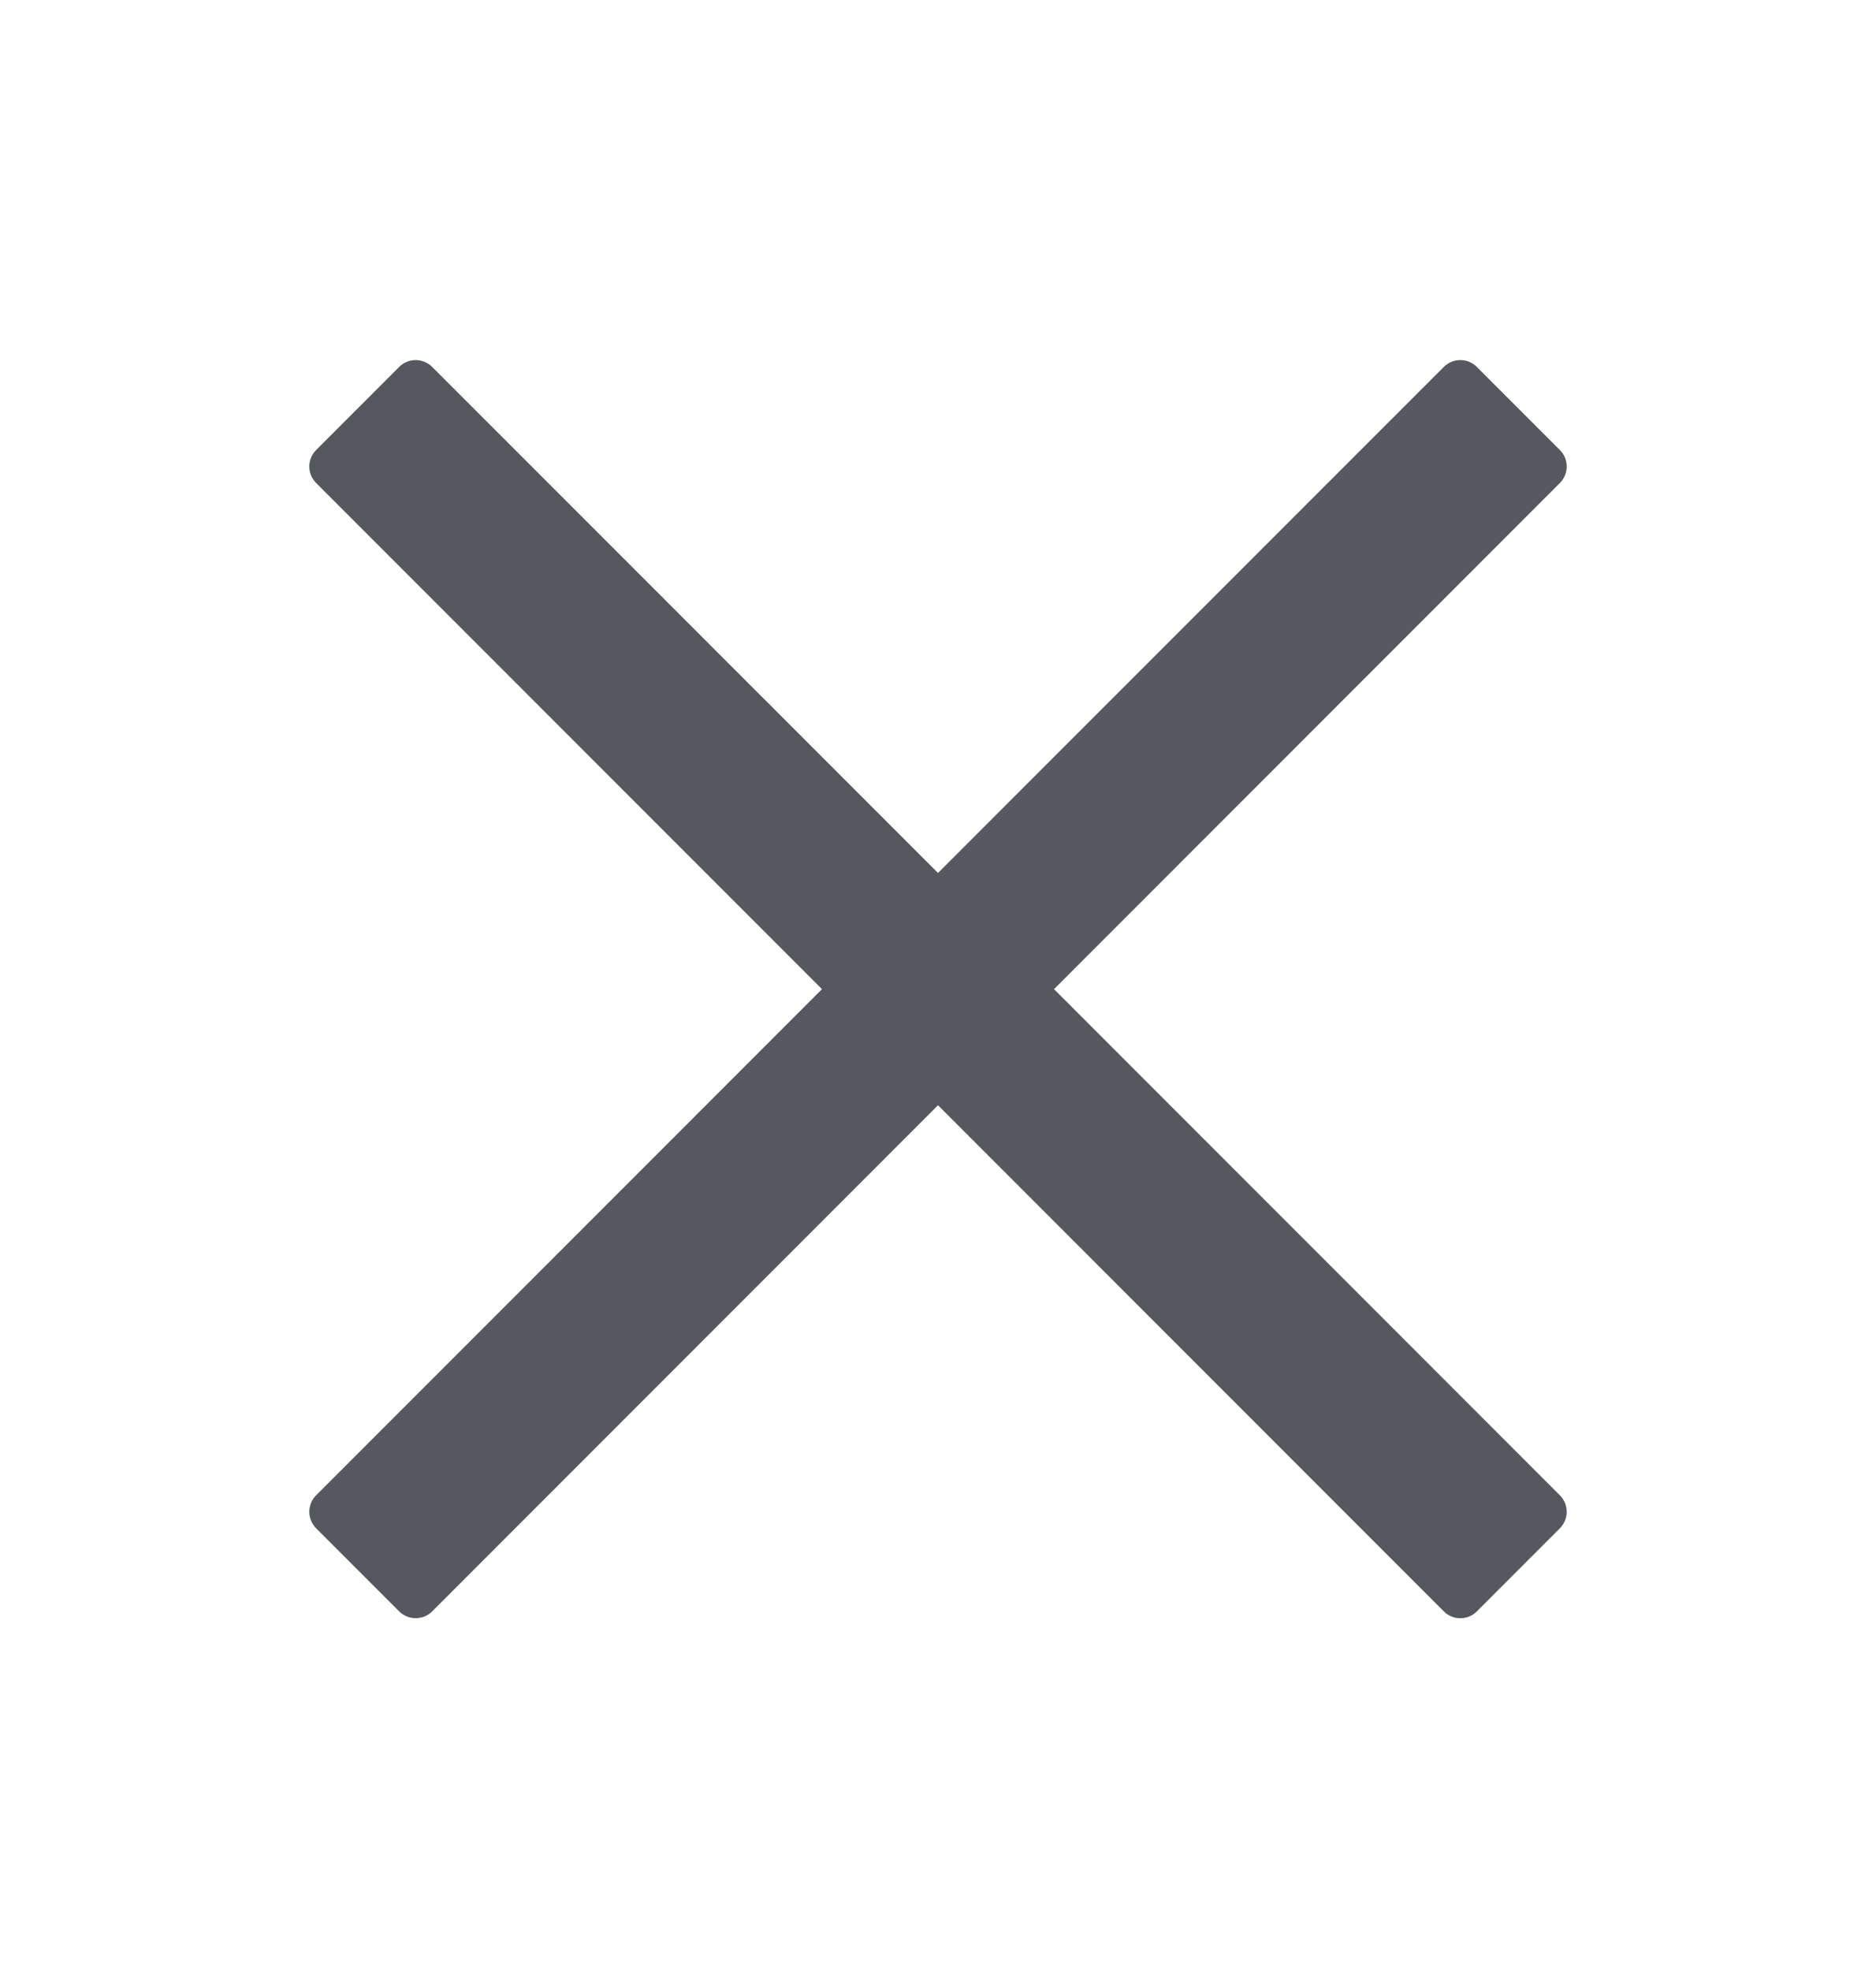 <svg width="20" height="21" viewBox="0 0 20 21" fill="none" xmlns="http://www.w3.org/2000/svg">
  <g id="suggest-close">
    <g id="Union">
      <path
        d="M4.608 17.168C4.511 17.265 4.352 17.265 4.255 17.168L3.371 16.284C3.273 16.186 3.273 16.028 3.371 15.931L8.763 10.539L3.371 5.147C3.273 5.049 3.273 4.891 3.371 4.794L4.255 3.91C4.352 3.812 4.511 3.812 4.608 3.91L10 9.301L15.392 3.91C15.489 3.812 15.648 3.812 15.745 3.91L16.629 4.794C16.727 4.891 16.727 5.049 16.629 5.147L11.237 10.539L16.629 15.931C16.727 16.028 16.727 16.186 16.629 16.284L15.745 17.168C15.648 17.266 15.489 17.266 15.392 17.168L10 11.776L4.608 17.168Z"
        fill="#55585E" />
    </g>
  </g>
</svg>
